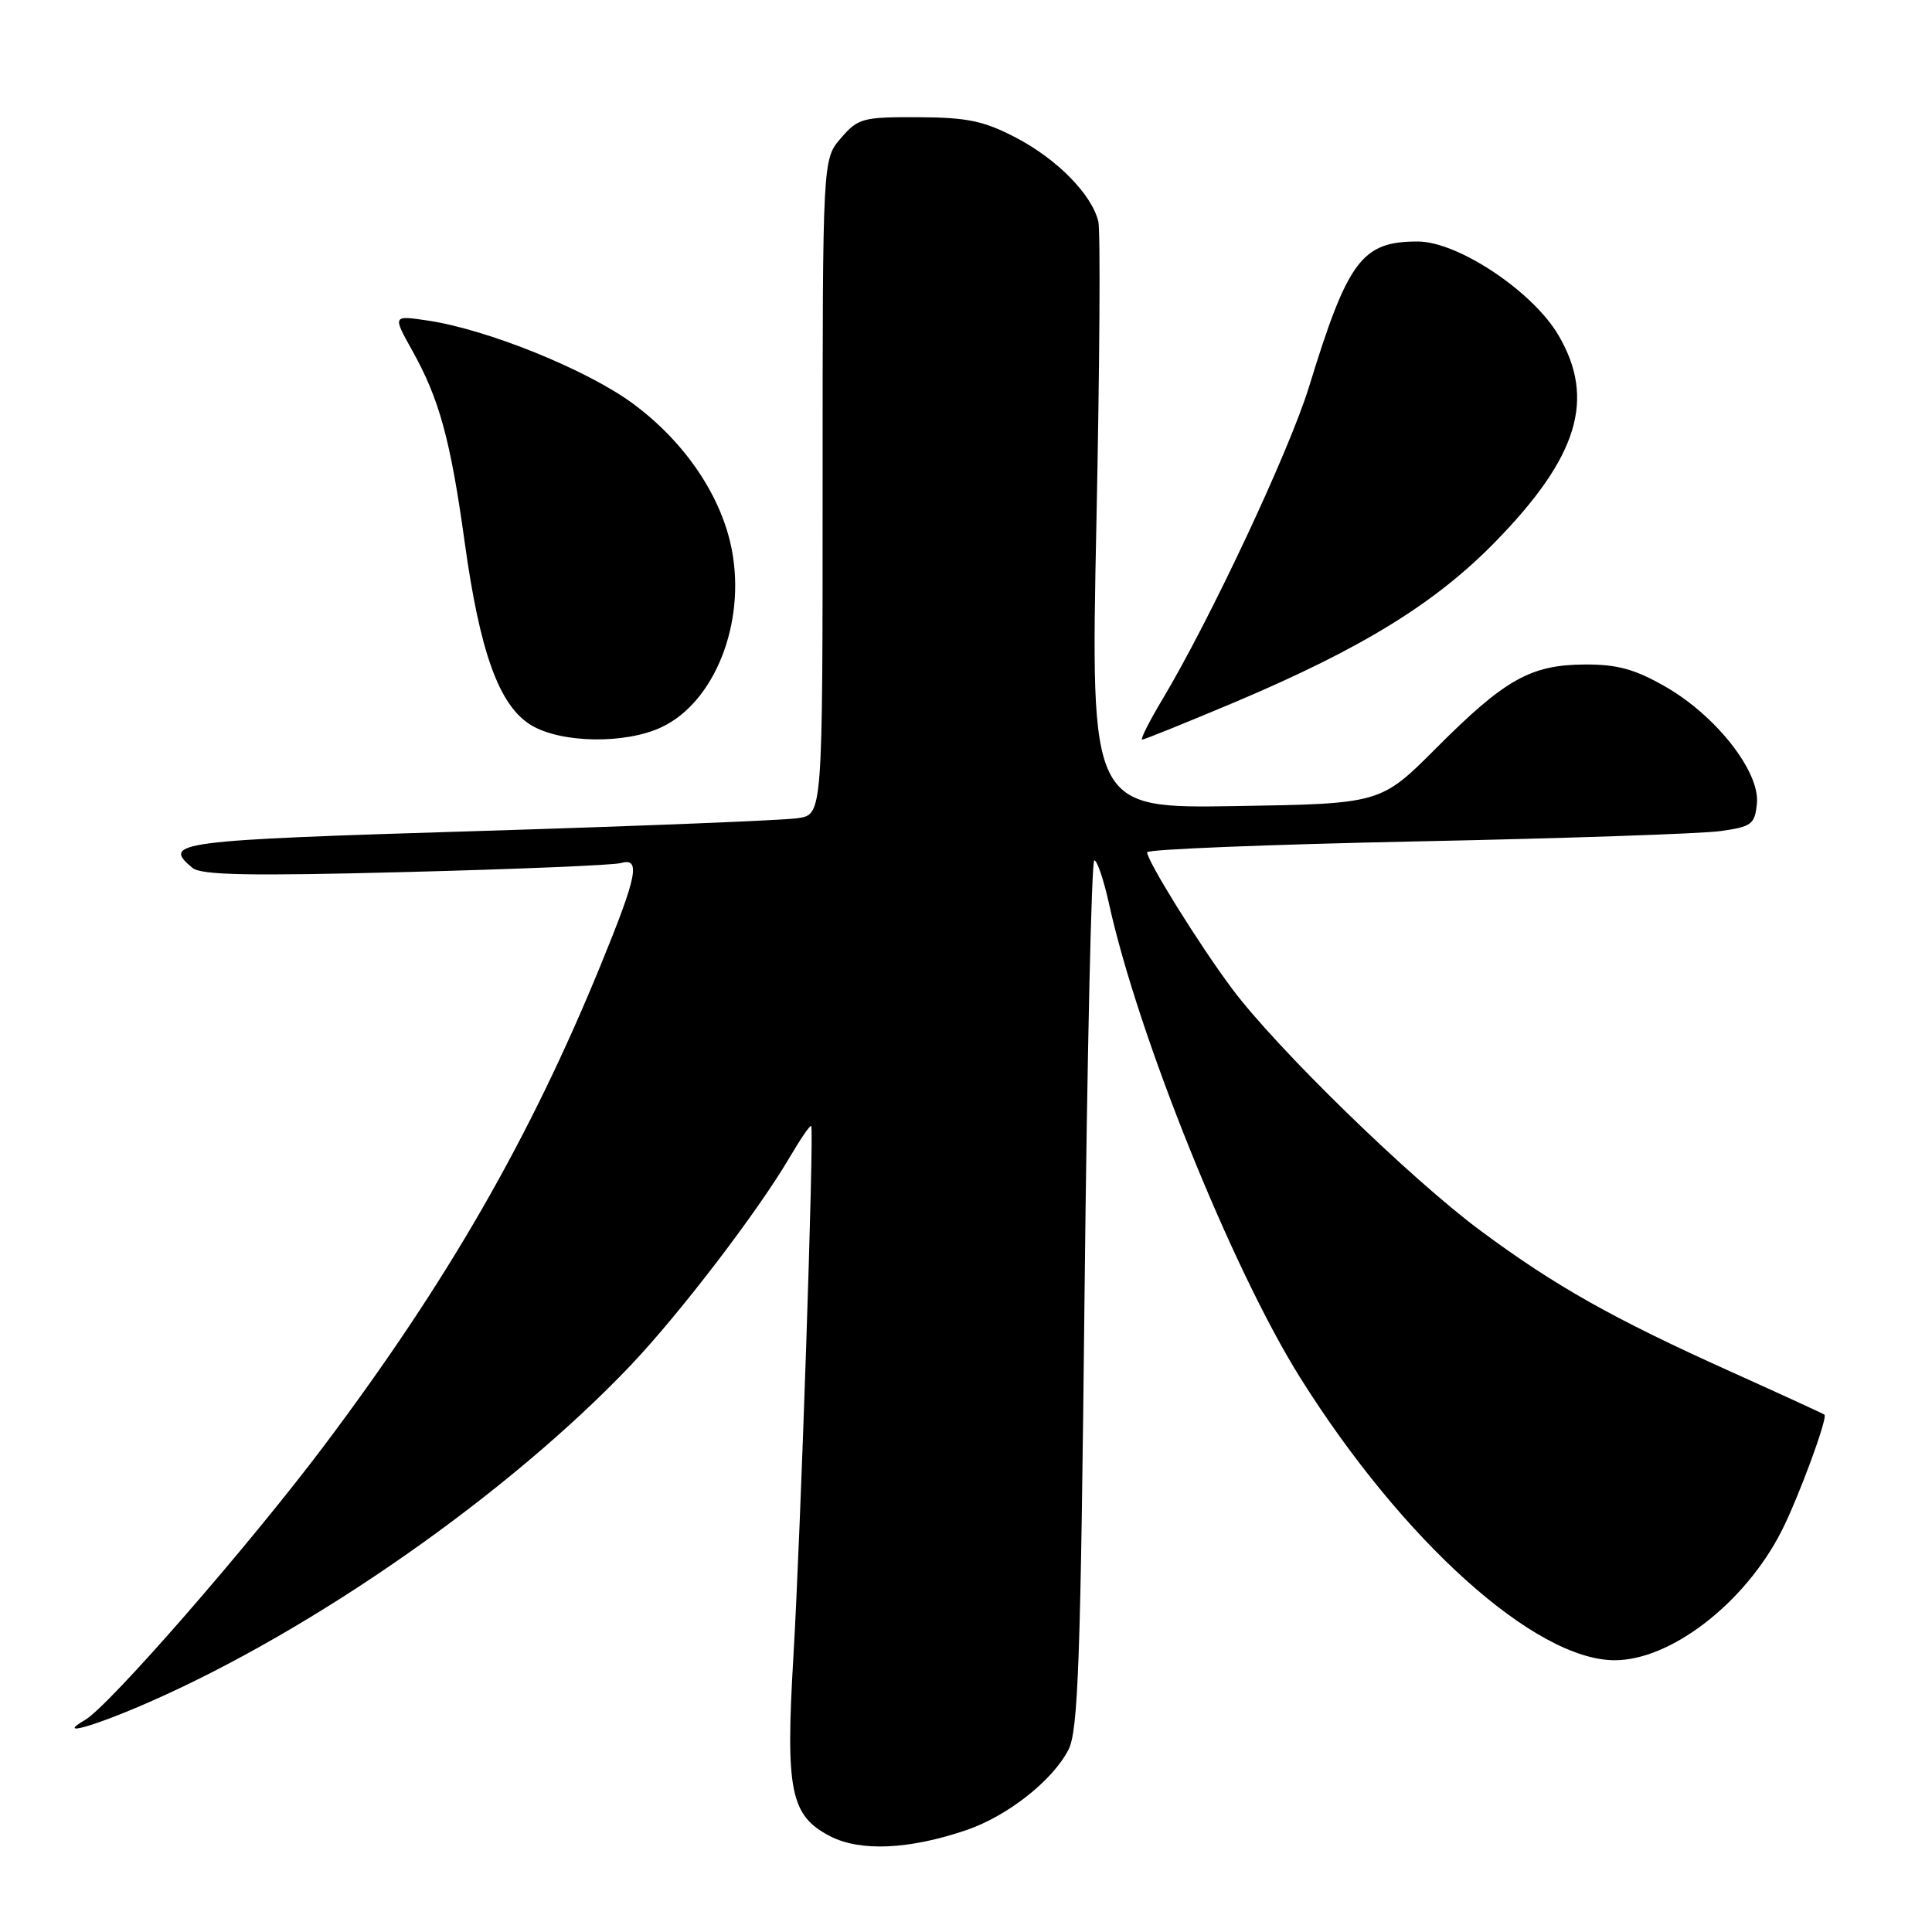 <?xml version="1.0" encoding="UTF-8" standalone="no"?>
<!DOCTYPE svg PUBLIC "-//W3C//DTD SVG 1.1//EN" "http://www.w3.org/Graphics/SVG/1.1/DTD/svg11.dtd" >
<svg xmlns="http://www.w3.org/2000/svg" xmlns:xlink="http://www.w3.org/1999/xlink" version="1.1" viewBox="0 0 256 256">
 <g >
 <path fill="currentColor"
d=" M 128.07 242.49 C 133.49 240.64 139.46 235.95 141.57 231.86 C 142.87 229.35 143.19 220.23 143.71 171.45 C 144.05 139.85 144.63 114.00 145.00 114.00 C 145.38 114.00 146.25 116.59 146.95 119.75 C 150.80 137.25 163.26 168.14 172.25 182.50 C 185.82 204.16 203.39 219.96 213.93 219.99 C 221.37 220.01 231.20 212.42 236.05 202.90 C 238.27 198.55 242.22 187.86 241.75 187.45 C 241.61 187.33 236.04 184.77 229.36 181.76 C 213.76 174.74 206.06 170.40 196.20 163.09 C 186.89 156.19 169.13 138.89 163.25 131.00 C 158.89 125.16 152.00 114.08 152.00 112.93 C 152.00 112.54 168.09 111.90 187.75 111.49 C 207.41 111.09 225.53 110.47 228.00 110.12 C 232.11 109.54 232.53 109.23 232.80 106.45 C 233.21 102.26 227.39 94.84 220.70 91.00 C 216.62 88.66 214.31 88.03 210.00 88.05 C 202.81 88.09 199.42 90.00 190.34 99.09 C 182.95 106.50 182.95 106.50 163.72 106.81 C 144.50 107.12 144.50 107.12 145.28 69.31 C 145.71 48.51 145.83 30.52 145.53 29.33 C 144.65 25.74 140.05 21.07 134.62 18.24 C 130.37 16.02 128.16 15.56 121.67 15.53 C 114.30 15.50 113.69 15.67 111.42 18.31 C 109.00 21.11 109.00 21.11 109.00 64.51 C 109.00 107.91 109.00 107.91 105.75 108.41 C 103.96 108.69 84.84 109.46 63.25 110.12 C 23.25 111.34 21.39 111.58 25.50 115.00 C 26.66 115.96 33.04 116.09 53.75 115.55 C 68.46 115.17 81.29 114.64 82.25 114.36 C 84.94 113.60 84.46 115.99 79.56 127.96 C 70.17 150.89 59.27 169.84 42.99 191.50 C 33.08 204.69 14.48 226.04 11.26 227.91 C 7.33 230.20 12.40 228.78 19.86 225.50 C 41.70 215.90 67.42 197.89 83.58 180.90 C 90.10 174.03 100.46 160.48 104.66 153.31 C 106.08 150.89 107.35 149.04 107.49 149.20 C 107.89 149.69 106.09 203.27 105.13 219.50 C 104.07 237.33 104.74 240.59 110.00 243.31 C 113.99 245.37 120.49 245.08 128.07 242.49 Z  M 87.69 96.34 C 94.69 93.02 98.82 82.60 96.98 72.90 C 95.63 65.76 90.75 58.55 83.84 53.46 C 77.76 48.99 64.61 43.66 56.71 42.48 C 52.02 41.78 52.02 41.78 54.62 46.44 C 58.21 52.86 59.69 58.26 61.56 71.76 C 63.59 86.47 66.14 93.50 70.35 96.07 C 74.32 98.49 82.88 98.63 87.69 96.34 Z  M 163.70 93.01 C 180.44 85.93 190.18 79.94 198.11 71.82 C 209.11 60.56 211.46 52.88 206.51 44.43 C 203.10 38.61 193.18 32.00 187.85 32.00 C 180.45 32.00 178.60 34.48 173.45 51.26 C 170.83 59.77 160.35 82.12 153.98 92.75 C 152.25 95.64 151.07 98.00 151.35 98.00 C 151.64 98.00 157.19 95.75 163.70 93.01 Z "/>
</g>
</svg>